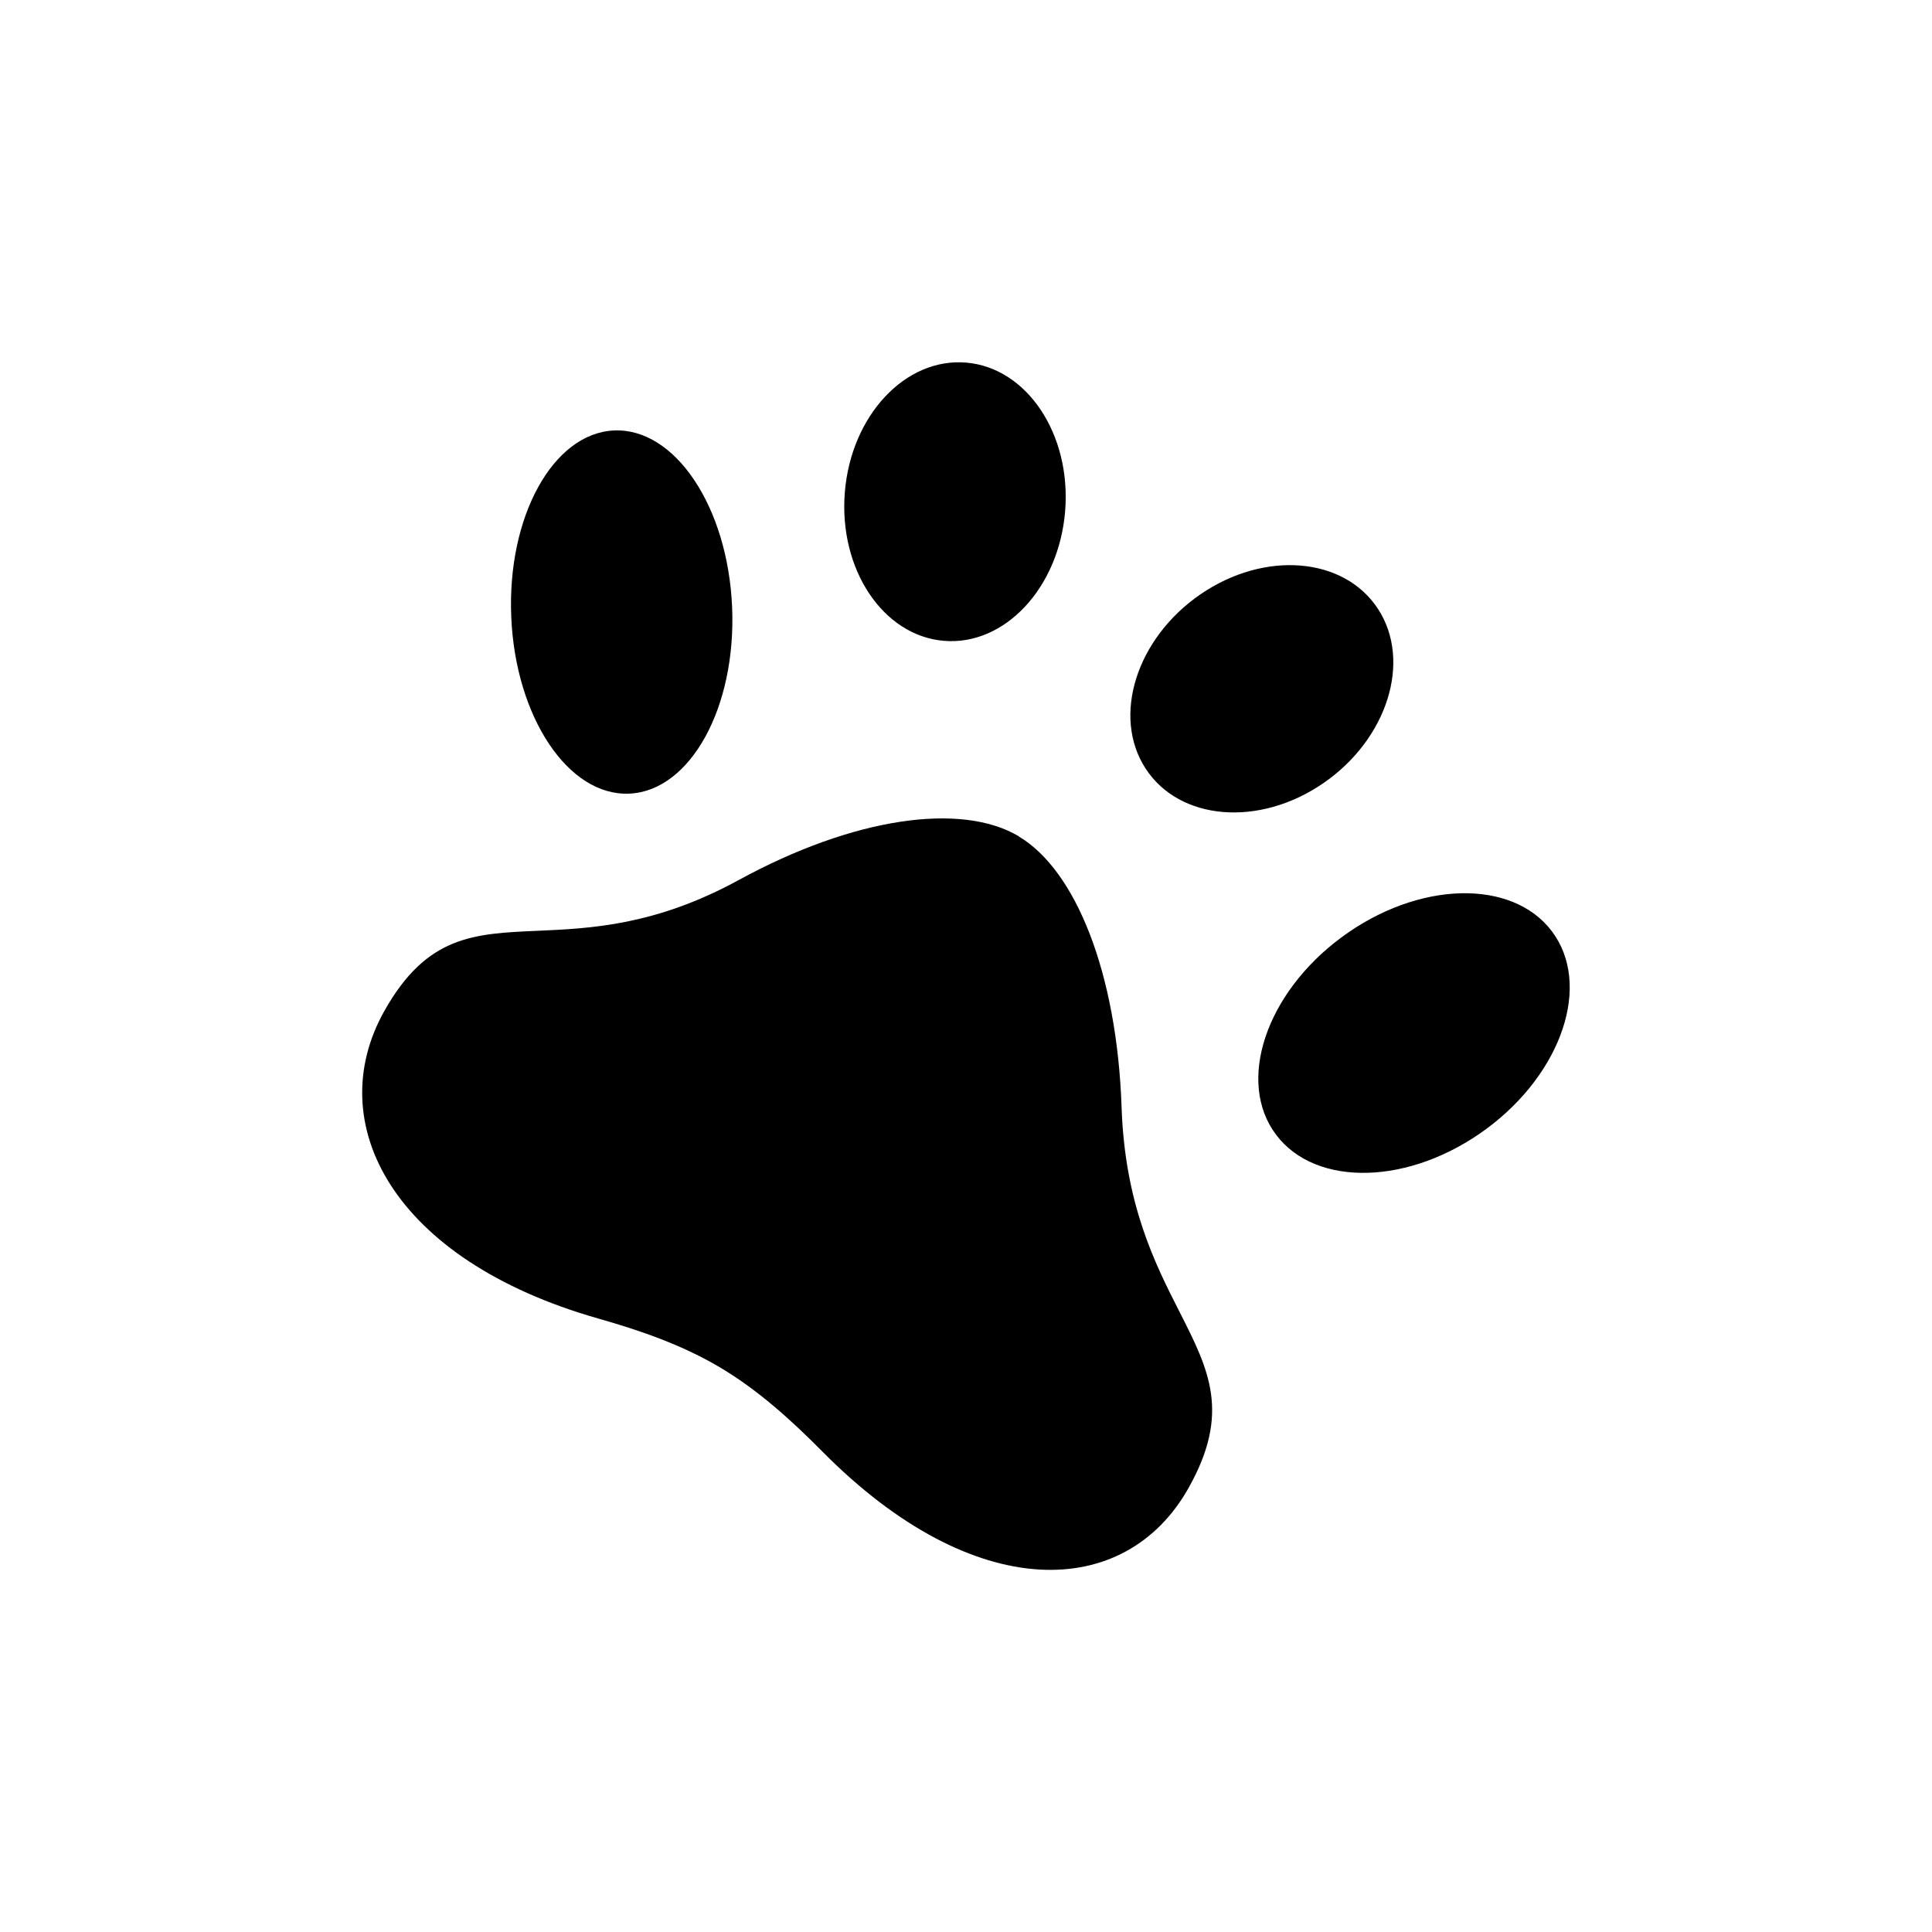 <svg viewBox="0 0 32 32"><path d="M15.631 10.614c1.008.086 1.908-.876 2.011-2.148s-.63-2.374-1.638-2.46c-1.008-.086-1.908.876-2.011 2.148s.63 2.374 1.638 2.46zm-3.505-.559c.071 1.661-.691 3.044-1.701 3.09s-1.886-1.264-1.957-2.925c-.071-1.661.691-3.044 1.701-3.09s1.886 1.264 1.957 2.925zm4.746 3.795c-.951-.564-2.729-.316-4.636.726-1.384.756-2.456.802-3.334.841-1.058.046-1.834.08-2.535 1.326-1.045 1.859.135 4.125 3.539 5.095.7.199 1.393.438 2.022.812s1.177.871 1.695 1.394c2.519 2.544 5.018 2.461 6.063.602.7-1.246.34-1.954-.15-2.919-.407-.801-.904-1.778-.959-3.387-.076-2.217-.755-3.924-1.706-4.488zm5.045-.877c-1.063.73-2.38.621-2.942-.243s-.155-2.156.908-2.886 2.38-.621 2.942.243.155 2.156-.908 2.886zm-.836 5.743c.599.922 2.132.95 3.424.063s1.854-2.353 1.255-3.274c-.599-.922-2.132-.95-3.424-.063s-1.854 2.353-1.255 3.275z"/></svg>